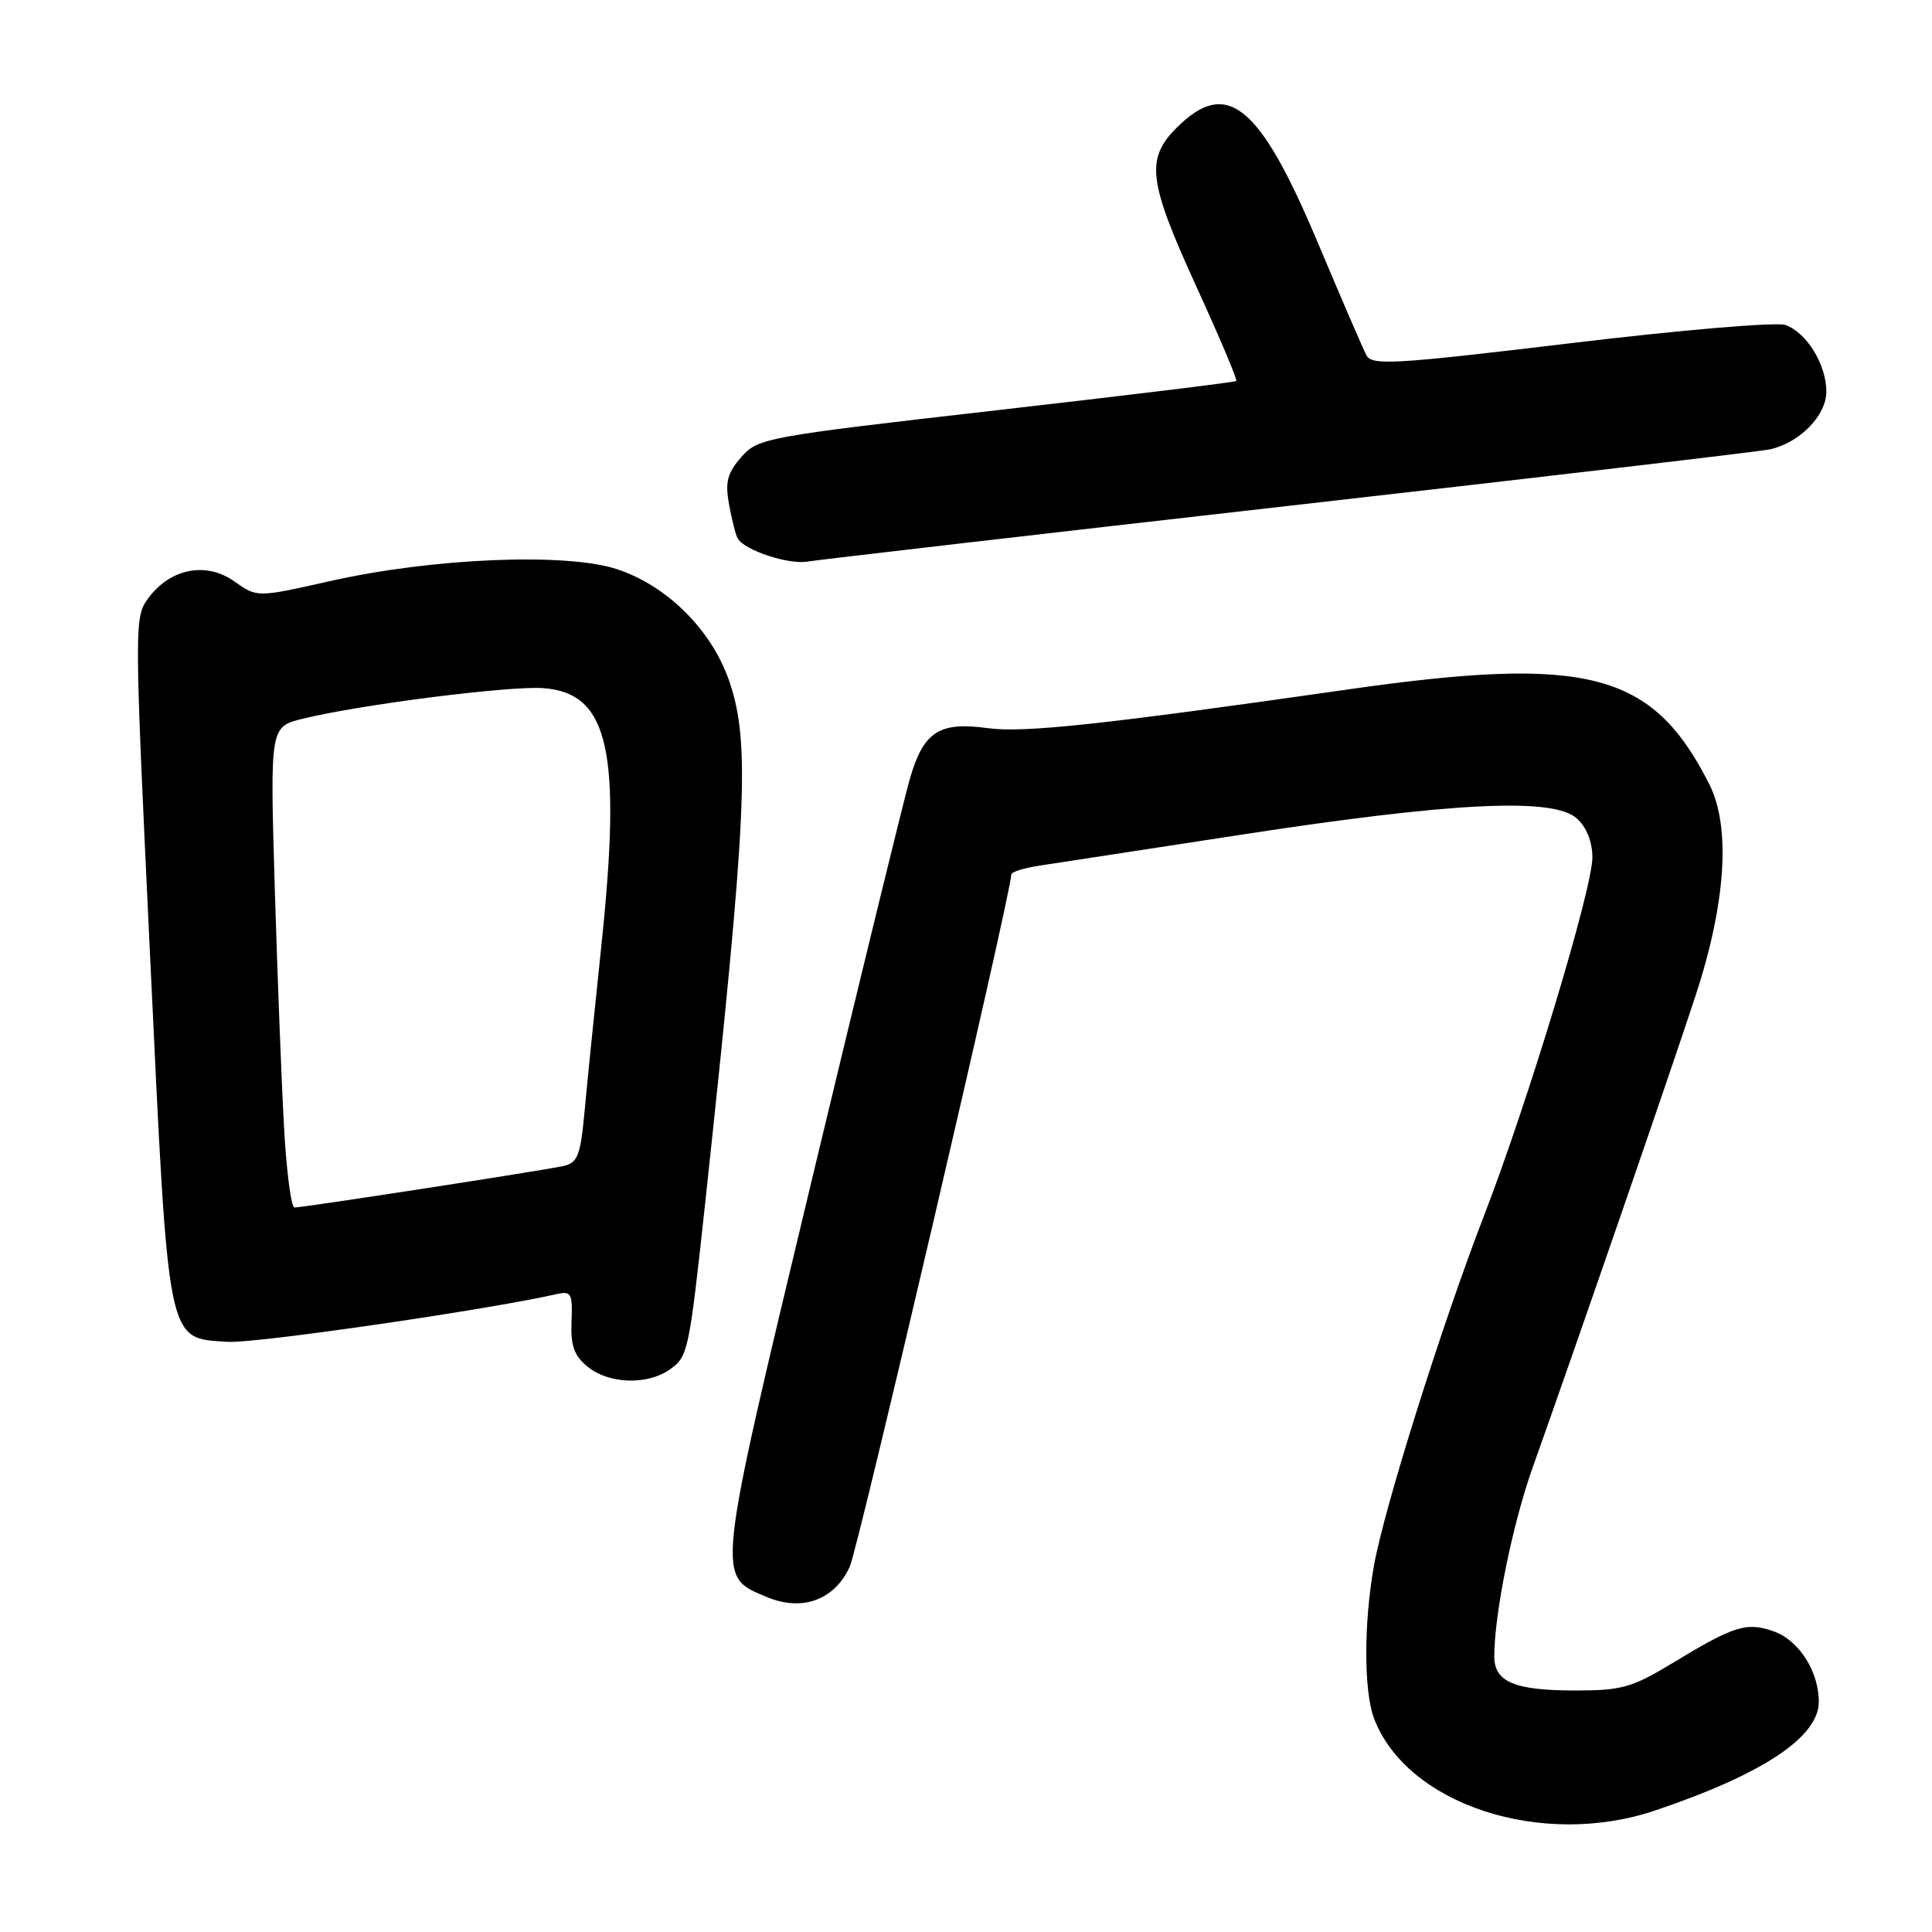 <?xml version="1.0" encoding="UTF-8" standalone="no"?>
<!DOCTYPE svg PUBLIC "-//W3C//DTD SVG 1.1//EN" "http://www.w3.org/Graphics/SVG/1.1/DTD/svg11.dtd" >
<svg xmlns="http://www.w3.org/2000/svg" xmlns:xlink="http://www.w3.org/1999/xlink" version="1.1" viewBox="0 0 256 256">
 <g >
 <path fill="currentColor"
d=" M 219.28 239.91 C 233.56 235.10 241.00 230.17 241.00 225.50 C 241.00 221.44 238.35 217.32 234.99 216.15 C 231.41 214.90 229.78 215.41 221.56 220.40 C 216.26 223.61 214.87 224.00 208.74 224.00 C 200.68 224.00 198.00 222.87 198.00 219.48 C 198.00 213.86 200.41 201.97 203.07 194.50 C 208.94 178.01 221.33 142.13 224.65 132.00 C 228.70 119.68 229.36 109.57 226.48 103.89 C 218.95 89.02 210.45 86.80 178.50 91.37 C 146.03 96.02 135.62 97.14 130.86 96.48 C 124.42 95.60 122.35 96.96 120.54 103.27 C 119.72 106.15 113.85 130.16 107.50 156.64 C 94.76 209.82 94.87 208.79 101.62 211.62 C 106.31 213.57 110.58 212.01 112.60 207.59 C 113.72 205.14 134.00 118.24 134.00 115.88 C 134.00 115.54 135.69 115.01 137.75 114.70 C 139.81 114.39 151.94 112.53 164.69 110.57 C 192.53 106.29 205.85 105.65 208.93 108.44 C 210.23 109.61 211.00 111.54 211.00 113.61 C 211.00 117.80 202.49 145.95 196.67 161.00 C 191.04 175.58 183.45 199.71 182.06 207.43 C 180.70 215.03 180.70 224.08 182.06 227.68 C 186.38 239.10 204.25 244.97 219.28 239.91 Z  M 88.74 181.47 C 91.17 179.76 91.30 179.17 93.43 159.50 C 98.98 108.01 99.43 98.44 96.65 90.31 C 94.33 83.52 88.46 77.65 81.79 75.43 C 75.09 73.20 57.34 73.93 43.78 76.99 C 34.06 79.18 34.06 79.18 31.07 77.05 C 27.35 74.40 22.61 75.30 19.70 79.20 C 17.77 81.79 17.77 82.18 19.91 127.15 C 22.37 178.79 22.06 177.26 30.17 177.80 C 33.76 178.04 64.42 173.59 73.70 171.49 C 75.70 171.03 75.88 171.35 75.73 175.11 C 75.60 178.34 76.07 179.64 77.89 181.12 C 80.71 183.39 85.76 183.56 88.74 181.47 Z  M 171.00 67.00 C 204.82 63.16 233.44 59.80 234.59 59.53 C 238.53 58.61 242.00 55.04 242.00 51.89 C 242.00 48.31 239.41 44.09 236.58 43.06 C 235.42 42.65 222.79 43.71 208.18 45.47 C 184.64 48.29 181.78 48.46 181.05 47.06 C 180.60 46.20 177.67 39.42 174.55 32.00 C 166.88 13.79 162.56 10.29 155.92 16.92 C 151.77 21.07 152.14 24.01 158.56 38.05 C 161.62 44.74 163.99 50.33 163.81 50.49 C 163.64 50.64 149.32 52.39 132.00 54.37 C 101.37 57.87 100.44 58.04 98.22 60.57 C 96.37 62.69 96.07 63.87 96.60 66.84 C 96.97 68.85 97.48 70.88 97.75 71.35 C 98.65 72.92 104.48 74.84 107.00 74.41 C 108.38 74.18 137.18 70.84 171.00 67.00 Z  M 37.63 149.25 C 37.30 143.34 36.75 129.00 36.40 117.40 C 35.78 96.29 35.78 96.29 40.14 95.23 C 47.76 93.36 67.48 90.86 71.97 91.18 C 80.69 91.82 82.41 99.49 79.66 125.53 C 78.79 133.76 77.80 143.54 77.46 147.25 C 76.92 153.10 76.55 154.07 74.67 154.50 C 72.15 155.07 40.21 160.00 39.02 160.00 C 38.58 160.00 37.95 155.16 37.63 149.25 Z "/>
</g>
</svg>